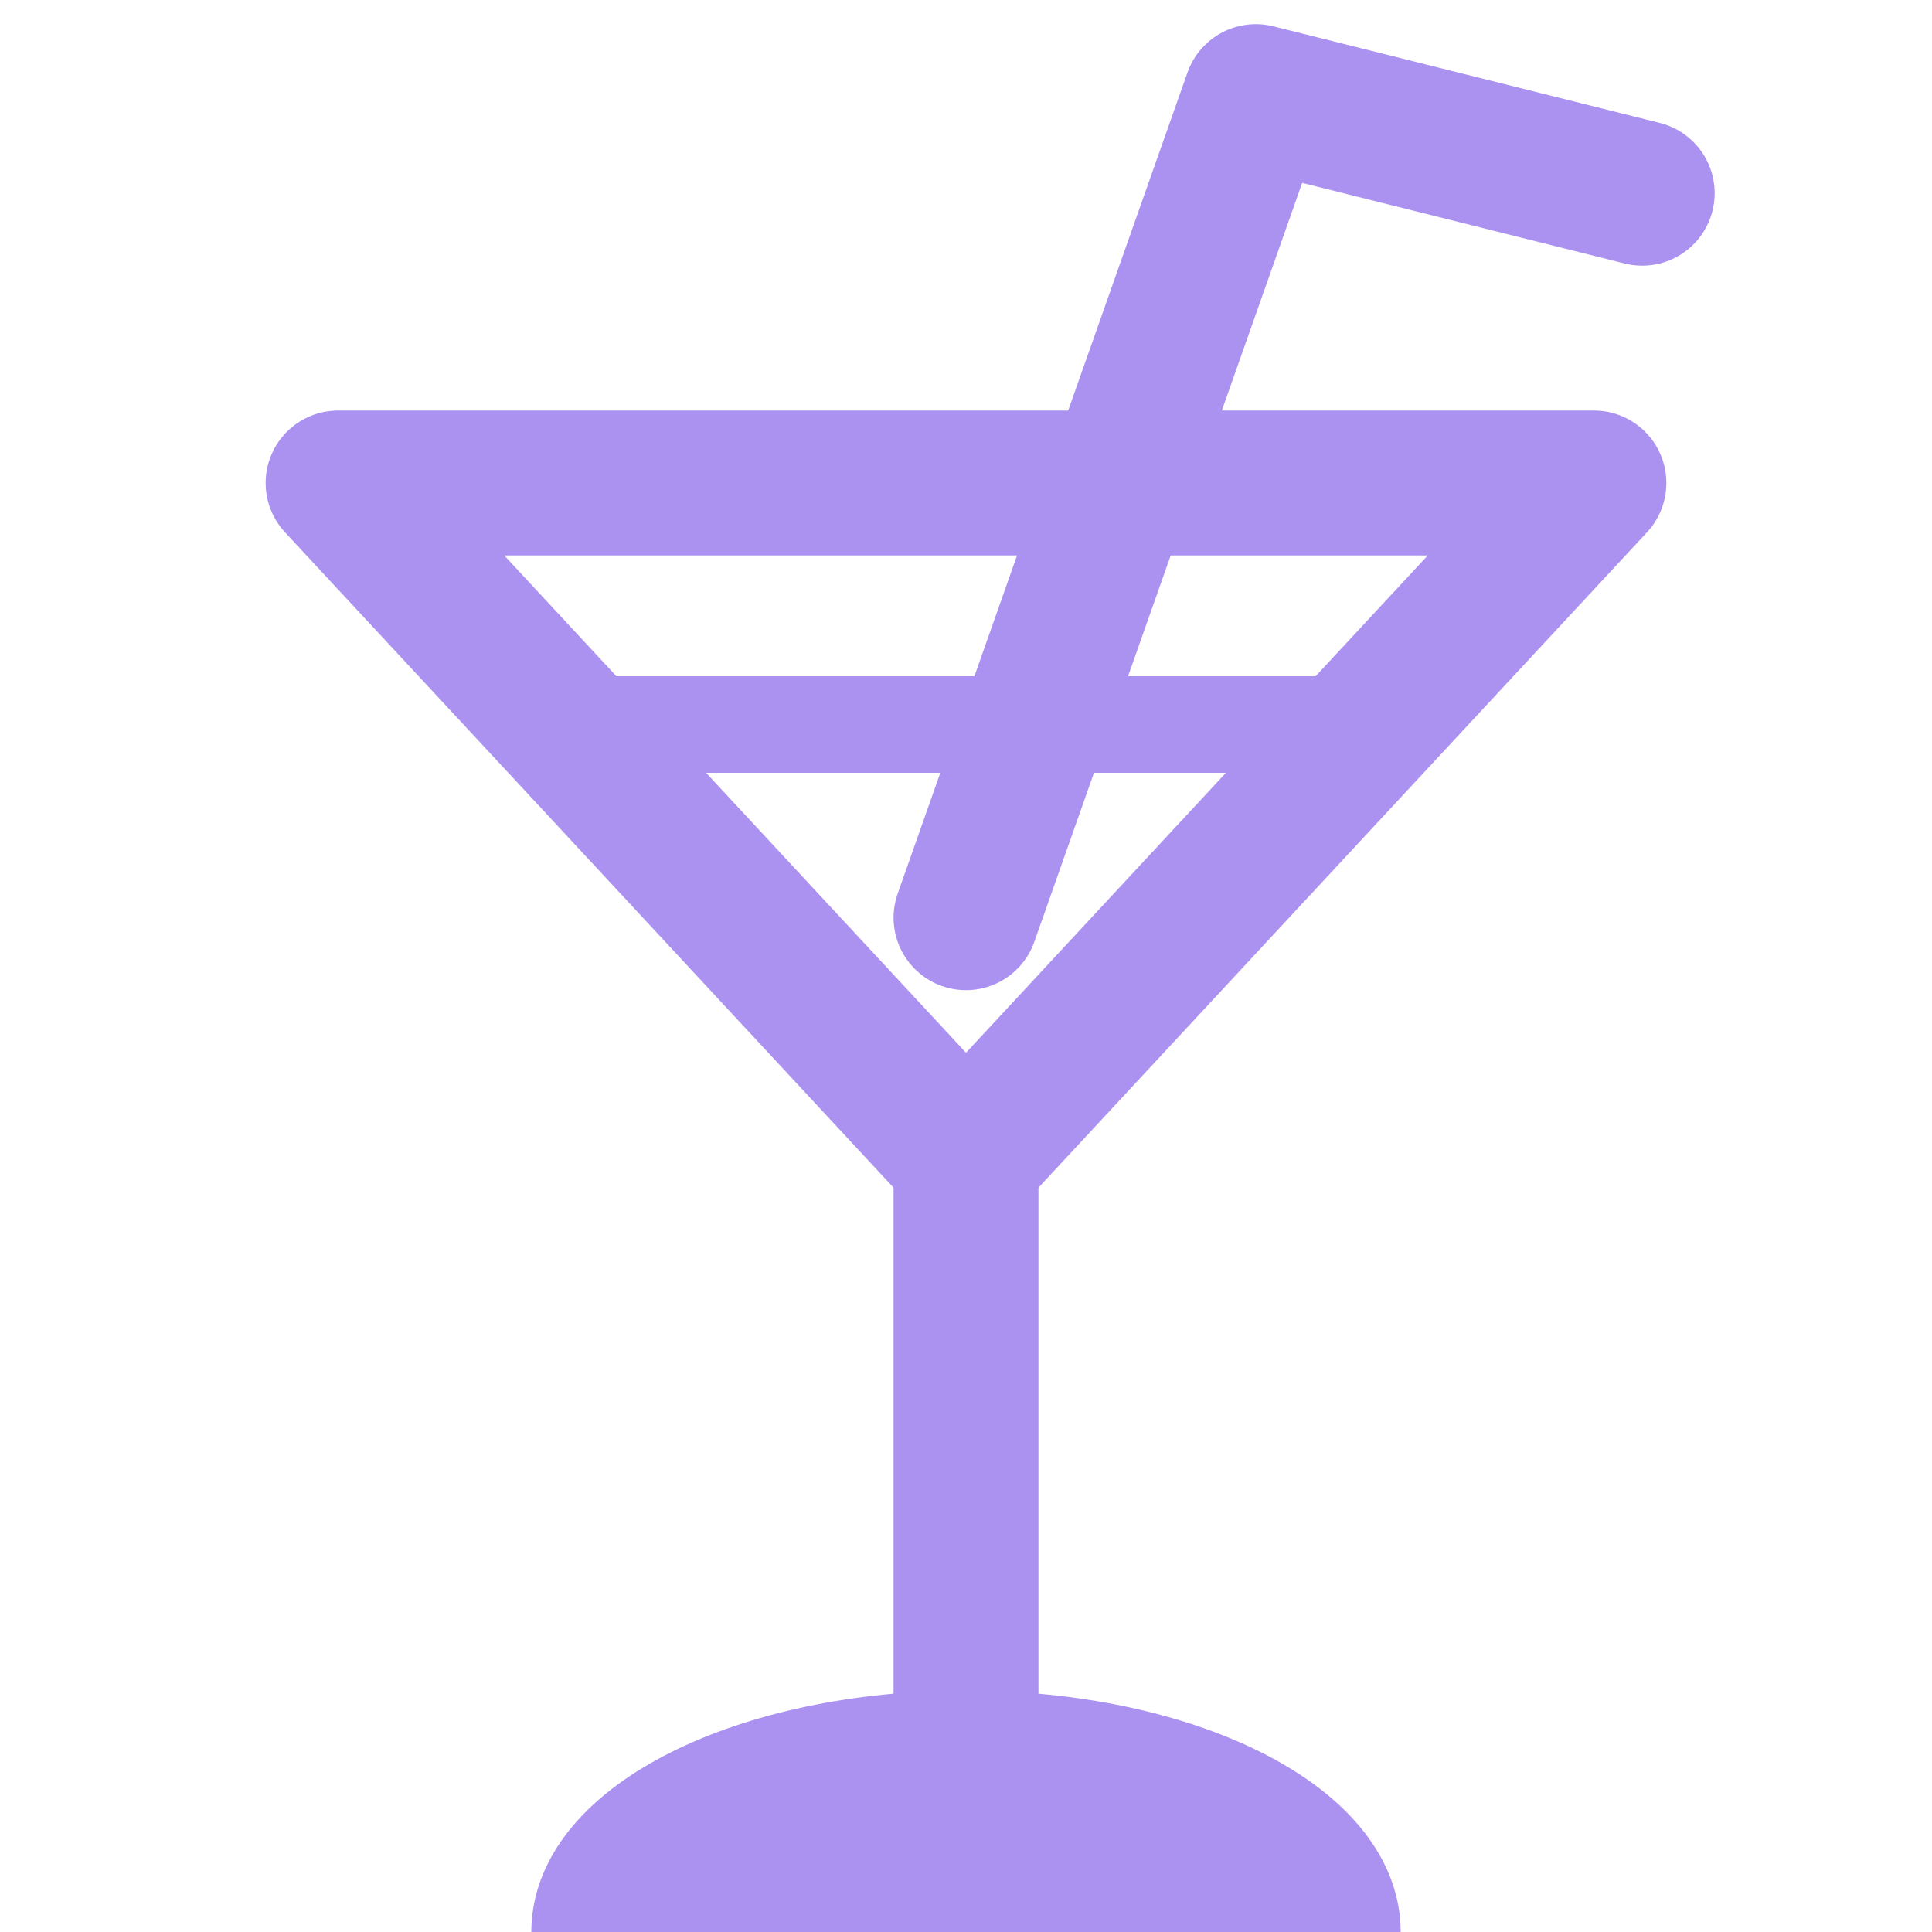 <svg xmlns="http://www.w3.org/2000/svg" width="20" height="20" viewBox="0 0 20 20">
  <g fill="none" fill-rule="evenodd">
    <path stroke="#AB92F0" stroke-linecap="round" d="M6,7.5 L14,7.5"/>
    <polygon stroke="#AB92F0" stroke-linecap="round" stroke-linejoin="round" stroke-width="1.5" points="10 5 16.5 12 3.5 12" transform="rotate(180 10 8.5)"/>
    <rect width="1" height="6" x="9.5" y="12" fill="#AB92F0" stroke="#AB92F0" stroke-linecap="round" stroke-width=".5"/>
    <path fill="#AB92F0" stroke="#AB92F0" d="M14,20 C14,18.895 12.209,18 10,18 C7.791,18 6,18.895 6,20"/>
    <path stroke="#AB92F0" stroke-linecap="round" stroke-width="1.5" d="M13 1L17 2M10 9.5L13 1"/>
  </g>
</svg>
